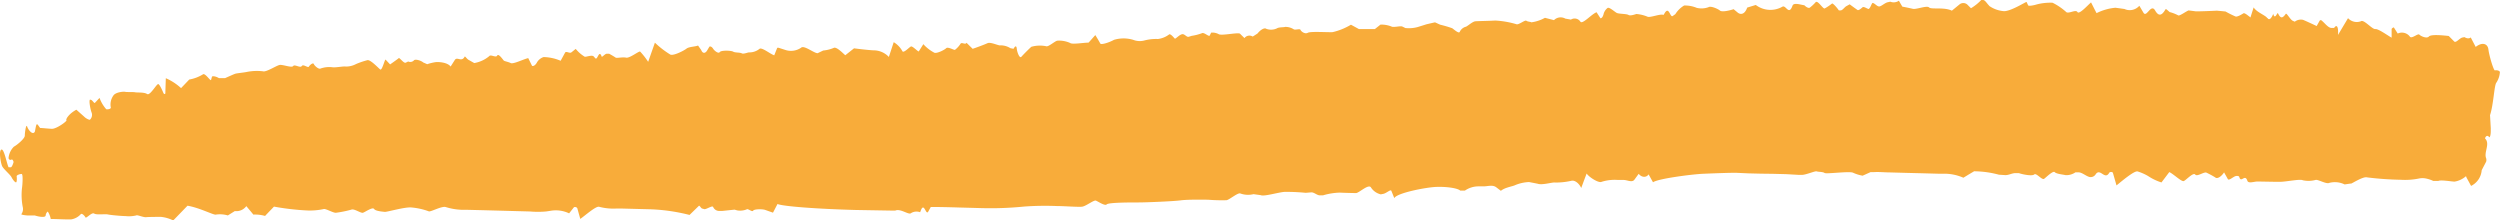 <svg xmlns="http://www.w3.org/2000/svg" viewBox="0 0 503.85 44.34"><defs><style>.cls-1{fill:#f8ac3a;}</style></defs><title>06_credibilite-confiance</title><g id="Calque_2" data-name="Calque 2"><g id="Calque_7" data-name="Calque 7"><path class="cls-1" d="M457,3.63c.28.53.8.13,1.16-.89l0,.12c.39,1.22.79-.49.95-.17.54,1.12.92,1,1.57.1.17-.24.89,1.17,1.42,1.41l.39.17A2,2,0,0,1,464.16,4c.4.16,2,.89,2.74,1.25l.6-1.07a.26.26,0,0,1,.37-.07c.67.53,1.32,1.49,2,1.52l.55,0c.55-.83.9-.19.78,1.41l1.1-1.84.92-1.54a2.39,2.39,0,0,0,2.61.62c.59-.41,2.27,1.66,2.9,1.58s2.66,1.42,3.28,1.73V5.85c0-.1.39-.4.46-.3l.77,1.21a2,2,0,0,1,2.41.57c.34.65,1.64-.68,1.95-.35s1.5.85,1.92.38,2.73-.25,4-.11l1.1,1.11c.36.36,1.09-.69,1.66-.8l.41-.08c.48.31,1,.33,1.26.06l0,0,1,1.92c1.26-1,2.42-.74,2.57.53s1.06,4.28,1.31,4.2.93,0,1,.34a4.43,4.43,0,0,1-.72,2.14c-.42.48-.57,4.47-1.27,6.54l.15,2.6,0,.6c0,.93-.22,1.45-.38,1.17s-.61-.31-.78.32h0c1.1,1.07-.28,2.78.23,4a1.25,1.25,0,0,1,0,.68l-.9,1.72a3.85,3.85,0,0,1-2.14,3.17l-.93-1.71L497,35.5a4.52,4.52,0,0,1-2.3,1.1c-.62,0-2.68-.39-3.26-.14h-1.05a6.57,6.57,0,0,0-1.44-.48,3.46,3.46,0,0,0-1.45,0,14.06,14.06,0,0,1-3.71.25,64.33,64.33,0,0,1-6.72-.48c-.82-.24-3.07,1.27-3.26,1.26l-.18,0-1.09.16a4.47,4.47,0,0,0-3.1-.31c-.55.31-2.28-.73-2.74-.6a5.46,5.46,0,0,1-2.59.07c-.53-.29-3.18.27-4.45.31l-1.17,0L455,36.58c-.72,0-1.86.47-2.07-.16-.49-1.47-1.26.56-1.62-.74-.07-.25-.49-.26-.74-.19-.55.16-1.37,1-1.58.59l-.75-1.34c-.6.92-1.41,1.38-1.8,1a18.12,18.12,0,0,0-1.7-.92c-.46-.32-1.92.87-2.31.36s-1.85,1.13-2.31,1.31-2.1-1.45-2.92-1.81l-.92,1.22-.66.87a10.81,10.81,0,0,1-2.71-1.3,10.23,10.23,0,0,0-2.06-.91c-.63-.26-3.14,1.88-4.29,2.81l-.72-2.52c-.06-.23-.62-.28-.76,0-.9,1.53-1.82-1.11-2.74.31a1.17,1.17,0,0,1-1.22.51c-.74-.19-1.45-.9-2.19-.94l-.64,0a3.27,3.27,0,0,1-2,.57c-.4-.12-1.84-.23-2.17-.6s-1.69,1-2.14,1.33-1.58-1.25-2-.87-2.34,0-3.1-.27l-.7,0c-.68,0-1.38.44-2.06.4l-1.26-.08a19.61,19.61,0,0,0-5-.69l-1.16.69-1,.61a9.55,9.55,0,0,0-4-.81l-1.08,0-3.24-.09-3.24-.08-3.24-.09c-1.08,0-2.16-.13-3.24-.06l-.67,0-1.6.72a7.84,7.84,0,0,1-1.94-.61c-.81-.33-5.41.31-5.73.06s-1.24-.2-1.57-.32-2,.64-2.89.7l-.81,0L360,35.1l-2.7-.07L354.85,35l-2.43-.06L350,34.83l-.81,0c-.89,0-3.53.09-5.88.19s-9.26,1-10.16,1.72l-.25-.45-.64-1.15c-.47.7-1.39.65-2-.11l-.86,1.18c-.47.64-1.4.08-2.12.06l-1.17,0a8.72,8.72,0,0,0-3.34.38c-.55.28-2.47-.89-3-1.68l-.45,1.19-.64,1.73c-.45-1-1.36-1.64-2-1.45a14.25,14.25,0,0,1-3.32.35c-.51-.09-2.54.57-3.46.24l-.85-.17-.89-.17a8.16,8.16,0,0,0-2.77.61c-.53.28-2.06.45-2.9,1.16l-.93-.71c-.77-.58-1.77-.16-2.67-.19l-.9,0a4.79,4.79,0,0,0-2.76.86h-.93c-.49-.49-2.65-.82-4.8-.75s-8.11,1.26-8.49,2.27l-.6-1.49c-.14-.34-1,.49-1.58.61l-.54.11a3.2,3.2,0,0,1-2-1.41c-.5-.74-2.4,1.15-3,1.15s-2.64-.05-3.23-.09a12.88,12.88,0,0,0-3.42.55H266c-.58,0-1.16-.64-1.73-.6l-1.12.09a40.27,40.27,0,0,0-4.15-.19c-1.07,0-4.26,1-4.91.66l-.6-.08-.86-.12A4.56,4.56,0,0,1,250,39c-.47-.26-2.15,1.21-2.79,1.35a35,35,0,0,1-3.76-.1c-.74,0-4-.07-5.51.13s-6.93.42-8.52.42-6,0-6.37.39-1.78-.62-2.2-.76-2,1.14-2.78,1.23-3.8-.14-5-.13a58.3,58.3,0,0,0-6.67.1,67.66,67.66,0,0,1-8.7.31l-2.16-.06-2.25-.06c-2.48-.08-5-.12-5.7-.1l-.51.92c-.48.87-.82-2-1.5-.22l-.14.35a2.1,2.1,0,0,0-1.87.21c-.46.35-2.11-1-3.13-.54h-.92l-7-.12c-7.73-.2-14.85-.74-15.82-1.21l-.79,1.52-.12.23-1.59-.56c-.56-.19-2.21-.18-2.41.16s-1.05-.48-1.29-.27a3.46,3.46,0,0,1-1.94.21l-.51-.15-2.46.26H145a1.31,1.31,0,0,1-1.26-.77c-.11-.42-1.23.4-1.75.42l-.48-.13c-.23-.06-.52-.68-.65-.55l-1.89,1.84a37.29,37.29,0,0,0-7.83-1.14l-2-.05-3.78-.1-1.17,0a11.23,11.23,0,0,1-3.42-.35c-.61-.24-2.85,1.77-3.82,2.44L116.36,42c-.07-.25-.57-.38-.73-.18L114.7,43a6.19,6.19,0,0,0-3.71-.52l-.94.14a18.67,18.67,0,0,1-3.24,0l-3-.08-3.24-.09-3-.08-3.24-.08-1,0a12.29,12.29,0,0,1-3.46-.55c-.81-.3-3.19,1.08-3.48.84a13.59,13.59,0,0,0-3.39-.76c-1.27-.18-5,.93-5.45.88s-1.85-.14-2.16-.59-1.82.65-2.25.77-1.8-.91-2.36-.62a22,22,0,0,1-3,.61c-.52.14-2.18-.91-2.57-.73a13.11,13.11,0,0,1-3.24.28,51,51,0,0,1-6.75-.78l-1.53,1.59-.27.29a7.19,7.19,0,0,0-2.35-.27l-.54-.65-.89-1.06a2.48,2.48,0,0,1-2.31,1l-.68.42-.73.46a5.53,5.53,0,0,0-2.41-.17c-.4.15-3.26-1.38-5.72-1.79l-2.12,2.19-.76.78a7.12,7.12,0,0,0-2.46-.72c-.54,0-2.41,0-3,.06s-1.78-.52-2-.35a6.43,6.43,0,0,1-2.16.13c-.69,0-3-.2-3.55-.33s-2.28.14-2.76-.18-1.62,1.06-1.75.78-.77-1-1-.6a3.29,3.29,0,0,1-1.91,1h-.54c-1,0-2-.06-3-.08h-.55a4.14,4.14,0,0,0-.59-1.49c-.1,0-.4.34-.44.78S8,43.74,7,43.42l-.86,0-.67,0c-.78-.06-1.3-.19-1.15-.28a1.75,1.75,0,0,0,.25-1.49A13,13,0,0,1,4.42,38c.12-.72.26-2.94-.06-2.94s-1.05.21-1,.5.06,1.08-.1,1.18-.65-.45-.92-1S.68,34.06.42,33.46-.29,30.4.27,30.15s1.11,2.93,1.46,3.56h.46c.16,0,.38-.5.49-.86l.06-.2c-.09-.37-.29-.59-.43-.48a.39.39,0,0,1-.58-.38,3.7,3.7,0,0,1,1.07-2.23C3.36,29.28,5,27.95,5,27.34s.26-2.5.48-1.82,1.14,1.82,1.55,1l.15-.77c.2-1,.3-.79.66-.3l.24.34c.4,0,1.47.13,2.38.17s3.12-1.56,2.93-1.74.52-1.32,2-2.11l1.55,1.38a2.55,2.55,0,0,0,.93.6l.23.06a1.34,1.34,0,0,0,.33-1.55c-.22-.61-.56-2.36-.28-2.53l.23.07c.27.09.6.74.75.59l.93-1a7,7,0,0,0,1.35,2.28c.21.07,1.1,0,.9-.46a3.12,3.12,0,0,1,.51-2.25c.46-.76,2.12-.87,2.42-.79s1.56,0,2,.09,1.8-.05,2.41.35,1.94-2.14,2.27-2,.93,1.58,1,1.76.3.4.41.09v-.29l.09-2.75a11.11,11.11,0,0,1,3.07,2l.87-.91.78-.82A7.86,7.86,0,0,0,40.88,15c.44-.37,1.45,1.29,1.65,1.14l.07-.25.13-.46c.24-.15.87,0,1.4.32h1.23c.78-.35,1.68-.75,2-.87s1.72-.24,2.32-.37A10.46,10.46,0,0,1,53,14.37c.63.22,2.73-1.17,3.36-1.28s2.43.63,2.73.22,1.43.46,1.73,0,1.25.44,1.43.12.85-.89,1-.52,1,1.12,1.36.9a5.28,5.28,0,0,1,2.36-.26c.56.12,2.27-.23,2.69-.14a4.23,4.23,0,0,0,2.09-.5A15.66,15.66,0,0,1,74,12.14c.59-.24,2.27,1.59,2.63,1.86s.86-1.85,1.06-2l.11.11.82.87c.87-.6,1.66-1.18,1.76-1.28l.06,0c.46.32,1,1.11,1.36.92l.46-.23a1,1,0,0,0,1.16-.22c.24-.32,1.39,0,1.88.42l.48.21.32.14a9.52,9.52,0,0,1,1.66-.41c.53-.08,2.4,0,3.06.88l.84-1.32c.48-.75,1.38.53,2-.69.06-.12.47.49.74.64l1.18.67a6.38,6.38,0,0,0,3-1.38c.31-.45,1.38.39,1.63-.13s1.17.85,1.32,1,.87.25,1.4.51,2.56-.78,3.53-1l.67,1.36.1.2c.29.14.74-.19,1-.71a2.4,2.4,0,0,1,1.33-1.06,9.18,9.18,0,0,1,3.43.75l.89-1.63c.23-.41.92.23,1.3-.08l.85-.69a7,7,0,0,0,1.81,1.58c.29.08,1.4-.4,1.79-.08l.35.39c.45.5.74-1.9,1.29-.31.05.15.68-.6,1-.6h.5c.54.3,1.13.65,1.32.79s1.39-.16,2.1,0,2.64-1.41,2.83-1.22a15.09,15.09,0,0,1,1.61,2.06l.54-1.53.82-2.33a18.14,18.14,0,0,0,3.11,2.4c.62.3,2.76-.8,3.26-1.2s1.84-.39,2.32-.63l.3.43.34.48c.28.74.84.76,1.25,0l.34-.57.06-.1c.2-.14.54.05.76.42s1.07,1.07,1.33.67,2.3-.33,2.7-.09,1.35.13,1.74.34,1.28-.25,1.6-.19a3.23,3.23,0,0,0,1.94-.69c.43-.45,2.16,1,3,1.28l.58-1.45c.06-.15.35-.06.52,0l1.09.35a3.61,3.61,0,0,0,3.22-.43c.58-.59,2.63,1.13,3.34,1.1l.58-.28.54-.26a7,7,0,0,0,2.15-.54c.59-.27,2.1,1.37,2.3,1.49l.14-.11,1.62-1.28c1.83.24,3.7.42,4.16.41a4.21,4.21,0,0,1,2.86,1.33l.68-2.07.3-.91a4.82,4.82,0,0,1,1.74,1.8c.2.52,1.4-.79,1.72-.93s1.28.94,1.58,1l.15-.23.78-1.24a7.93,7.93,0,0,0,2.23,1.73c.51.19,2-.55,2.37-.91s1.59.43,1.78.32a4.81,4.81,0,0,0,1.11-1.21c.22-.42,1,.28,1.21-.21l.59.58.65.64c1-.34,2.36-.85,3-1.14s2.31.57,2.6.44a3.63,3.63,0,0,1,2,.57l.49.1.18,0c.29-.61.57-.61.62,0s.54,2.08.94,1.62,1.68-1.74,2-2a6.29,6.29,0,0,1,3-.11c.39.18,1.71-1,2.21-1.12a5.39,5.39,0,0,1,2.6.46c.42.34,2.61-.06,3.72-.07l.72-.8.64-.72c.38.61.83,1.37,1,1.7s1.89-.24,2.76-.74a6.72,6.72,0,0,1,3.88,0,3.62,3.62,0,0,0,2.2.14,9.35,9.35,0,0,1,2.79-.31,4.65,4.65,0,0,0,2.23-.91c.29-.26,1.07.77,1.17.84l.07,0c.48-.3.95-.83,1.43-.9s.88.65,1.29.52l.62-.19a9.77,9.77,0,0,0,2.08-.54c.45-.2,1.45.87,1.56.44l.15-.31.11-.23a2.66,2.66,0,0,1,1.57.33c.68.3,3.73-.4,4.24-.13l.4.4.51.5a1.24,1.24,0,0,1,1.66-.31l.35-.22.62-.4c.63-.79,1.42-1.22,1.77-.94a2.76,2.76,0,0,0,2.11-.08c.45-.29,1.34-.19,1.71-.31a3.11,3.11,0,0,1,1.7.48c.32.21,1.26-.19,1.38.13s.89.9,1.46.58,3.83-.08,5-.13a12.77,12.77,0,0,0,3.7-1.5l.55.3,1.06.58c1.29,0,2.73,0,3.21,0l.49-.39.64-.51a5.49,5.49,0,0,1,2.23.39c.4.23,1.82-.18,2.17,0l.32.15.3.15a6.67,6.67,0,0,0,2.48-.2l.93-.29.79-.25c.88-.21,1.67-.39,1.75-.4s.61.28,1.08.47a23,23,0,0,1,2.41.71c.39.27,1.37,1.17,1.52.72a1.89,1.89,0,0,1,1.15-1c.29,0,1.38-1.07,2-1.12s3-.08,4-.15a18.28,18.28,0,0,1,4.27.74c.43.19,1.73-.91,2-.7s.84.19,1,.32a7.74,7.74,0,0,0,2.75-.91l1.05.27.77.2a1.89,1.89,0,0,1,2.28-.31l.57.1.57.1a1.38,1.38,0,0,1,1.9.41c.4.63,2.28-1.54,3.26-1.89l.77,1.19c.07.1.37-.11.46-.33l.15-.34A2.26,2.26,0,0,1,324,1.6c.33-.22,1.42.78,1.83,1s2,.17,2.37.41,1.29-.1,1.6-.19a7.36,7.36,0,0,1,2.25.55c.56.23,2.59-.65,3.22-.36l.26-.42c.85-1.35,1.07,1,1.58.64l.54-.38a5.23,5.23,0,0,1,1.77-1.74,6.15,6.15,0,0,1,2.53.47,4.07,4.07,0,0,0,2.4-.14c.42-.29,1.9.34,2.29.69s1.93,0,2.75-.28l.82.68c.57.47,1.42.43,1.92-1l1.73-.53a4.88,4.88,0,0,0,5.4.33c.69-.32,1.26,1.86,2-.18.22-.62,1.35-.28,2-.16l.39.07c.41.42.91.64,1.1.48A8.27,8.27,0,0,0,365.91.46c.41-.51,1.46,1.34,1.83,1.25a10.18,10.18,0,0,0,1.49-1c.18-.09,1,.83,1.37,1.38l.37,0c.38,0,.76-.64,1.16-.86l.66-.36c.67.51,1.37,1,1.57,1.14s.71-.26,1-.53,1.08.41,1.3.32l.17-.21c.22-.29.43-1,.6-1,.46.1.89.75,1.33.71s1.12-.73,1.7-.85l.51-.11A1.85,1.85,0,0,0,382.7.15l.42.72.28.47c.48.08,1.44.28,2.13.44s2.82-.73,3.26-.28,3-.12,4.59.65L394.93.88a1.21,1.21,0,0,1,1.58.06l.72.72A9.85,9.85,0,0,0,399.3,0l.37,0c.37,0,.74.63,1.09,1l.2.23a6,6,0,0,0,2.71,1c1.3.26,4.67-1.92,4.75-1.83s.23.49.34.68,1.13,0,1.73-.19a11,11,0,0,1,3.18-.34,12.19,12.19,0,0,1,2.75,1.87c.44.44,1.92-.58,2.26,0s2-1.29,2.75-1.94L422.2,2l.34.65a10.63,10.63,0,0,1,3.8-1.09l.89.12.93.13a2.55,2.55,0,0,0,3-.65l.83,1.4c.64,1.09,1.5-1.94,2.36-.44.72,1.26,1.38,1,2.06-.21,0-.08.19-.06.26,0l.6.52A7.83,7.83,0,0,1,439,3.1c.26.17,1.49-.76,2.08-1l.5.06,1,.13c1.13,0,3-.08,4.21-.14l1.08.1.67.07a20,20,0,0,0,2,1c.37.14,1.3-.45,1.6-.63s1.21.73,1.46.82l0-.14.6-1.88c.61,1,2.46,1.62,2.74,2.16"/></g></g></svg>